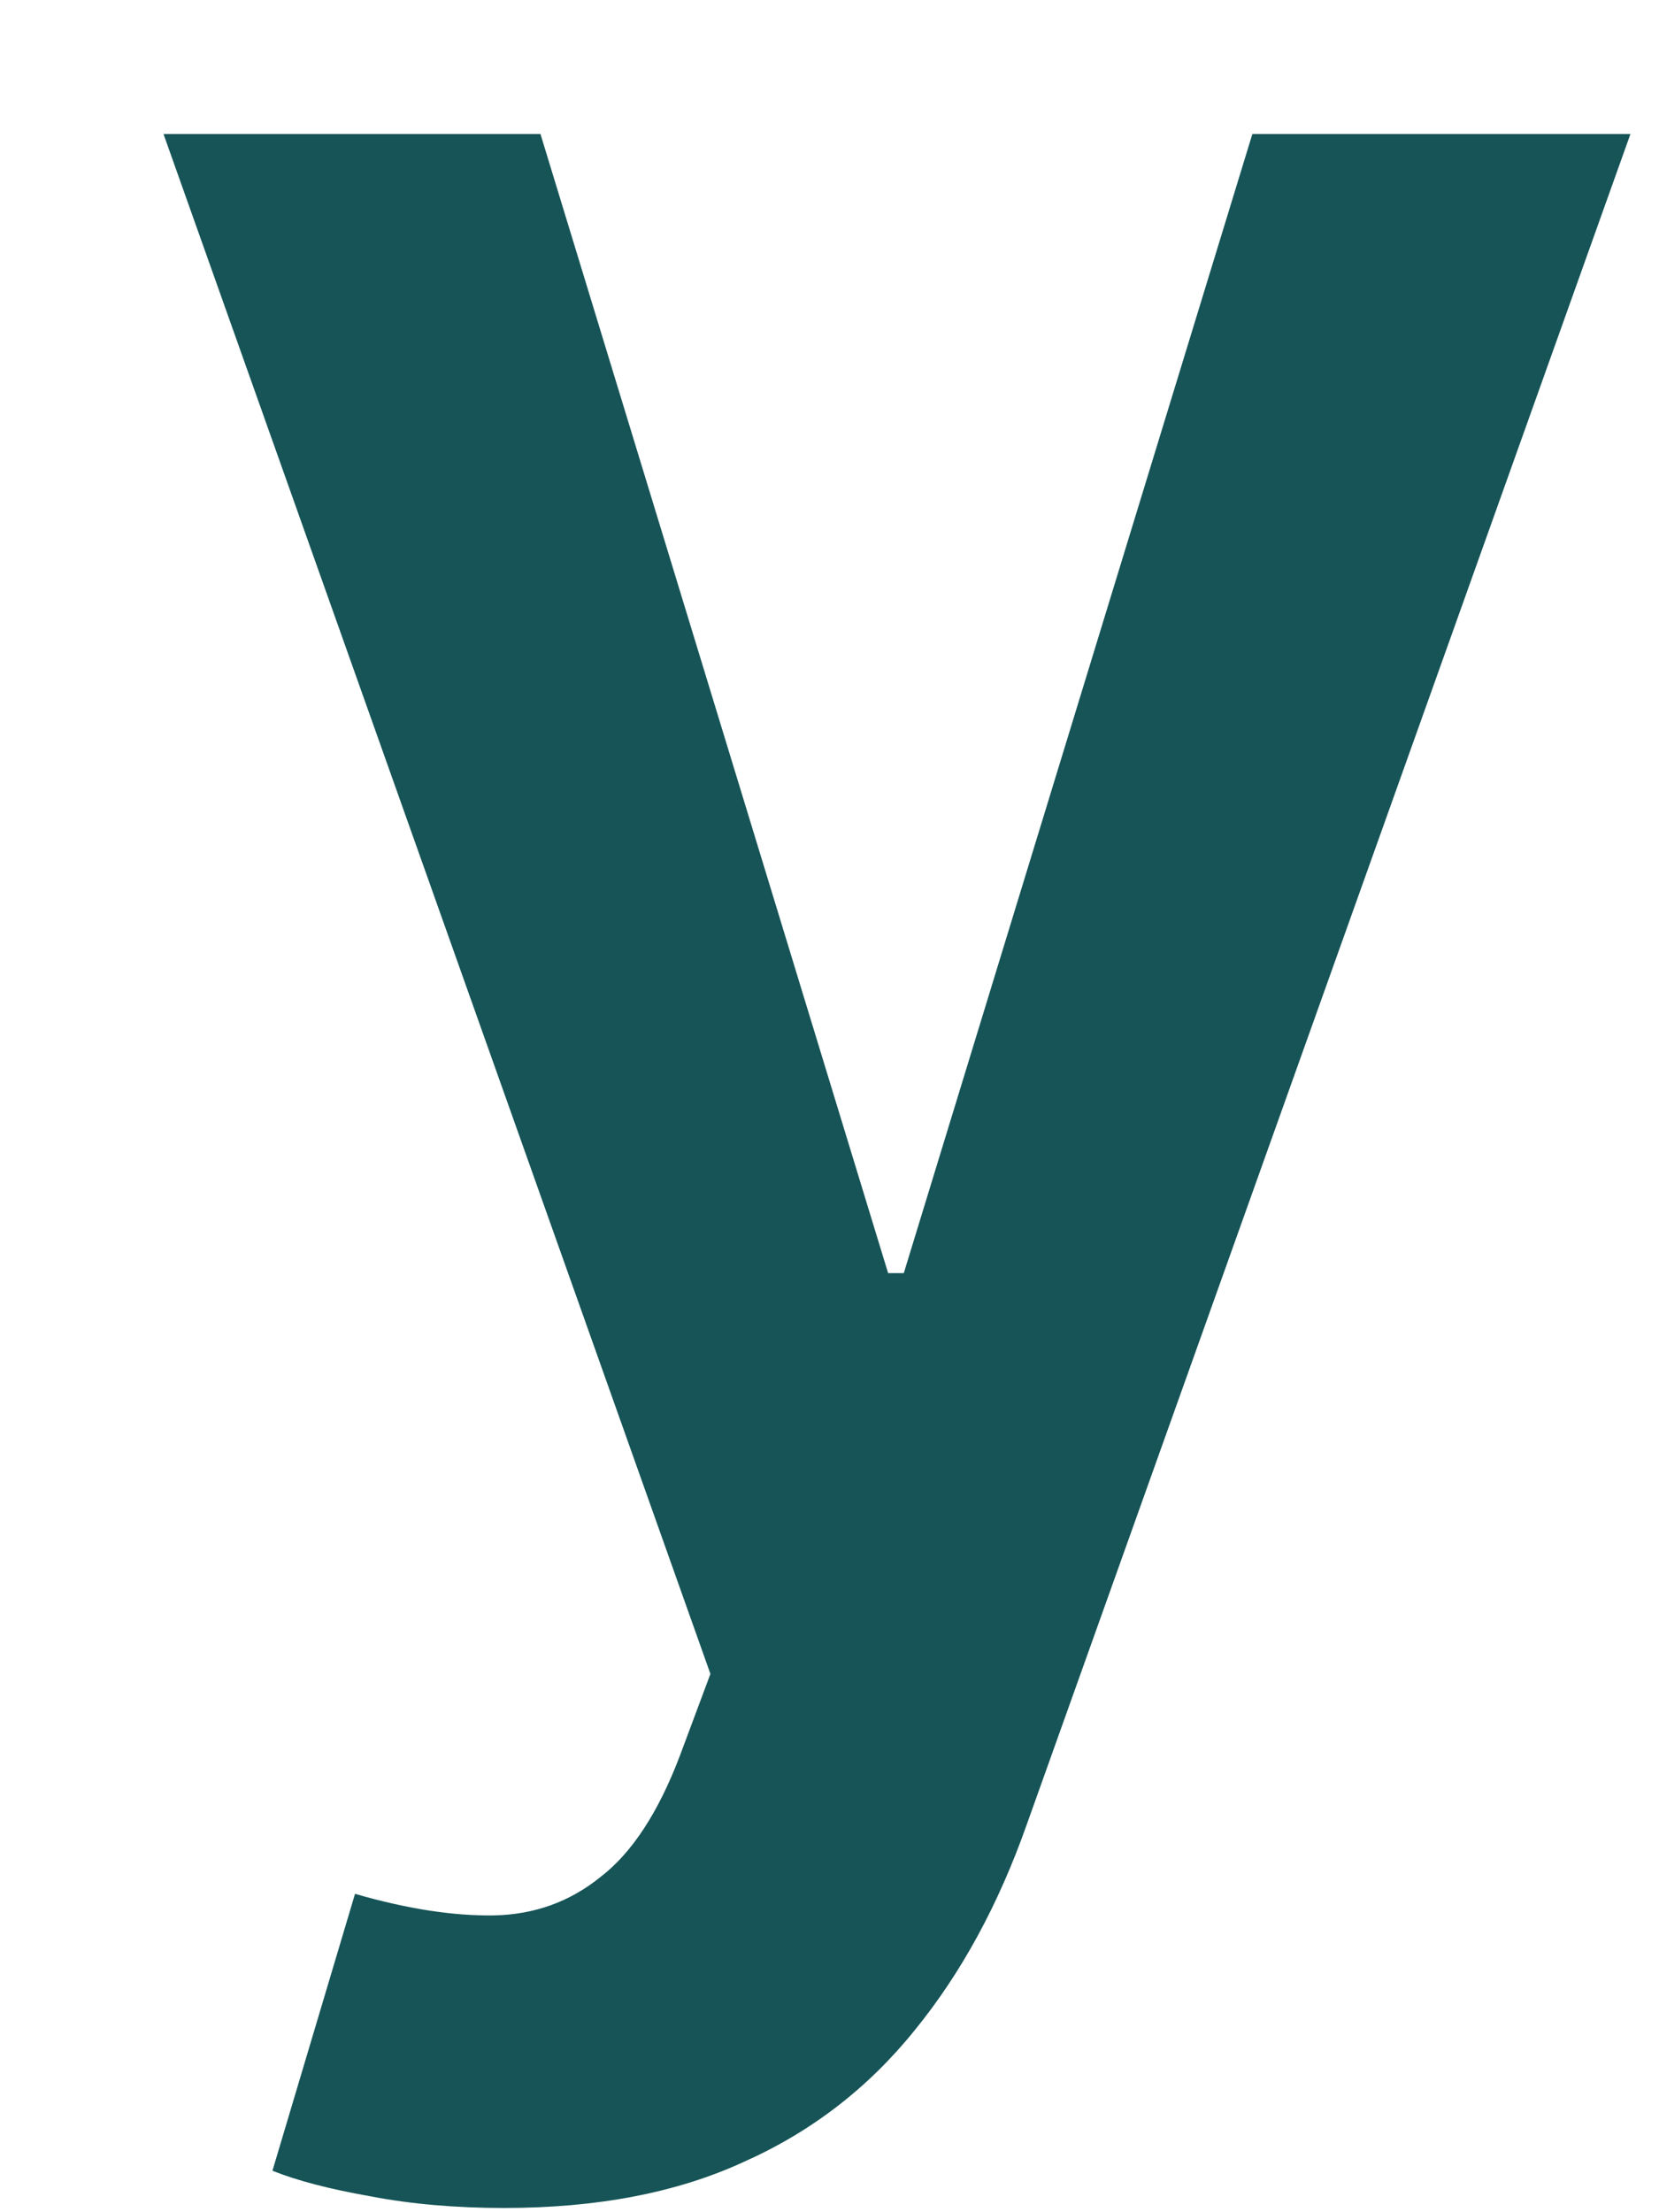 <?xml version="1.0" encoding="UTF-8" standalone="no"?><svg width='9' height='12' viewBox='0 0 9 12' fill='none' xmlns='http://www.w3.org/2000/svg'>
<path d='M2.735 11.977C2.472 11.977 2.229 11.956 2.006 11.913C1.785 11.874 1.61 11.828 1.478 11.775L1.926 10.273C2.206 10.354 2.457 10.393 2.677 10.39C2.897 10.386 3.09 10.317 3.257 10.182C3.428 10.051 3.572 9.831 3.689 9.522L3.854 9.08L0.887 0.727H2.932L4.818 6.906H4.903L6.794 0.727H8.845L5.569 9.9C5.416 10.333 5.214 10.704 4.962 11.013C4.71 11.326 4.401 11.564 4.035 11.727C3.673 11.894 3.24 11.977 2.735 11.977Z' fill='#165457'/>
</svg>
